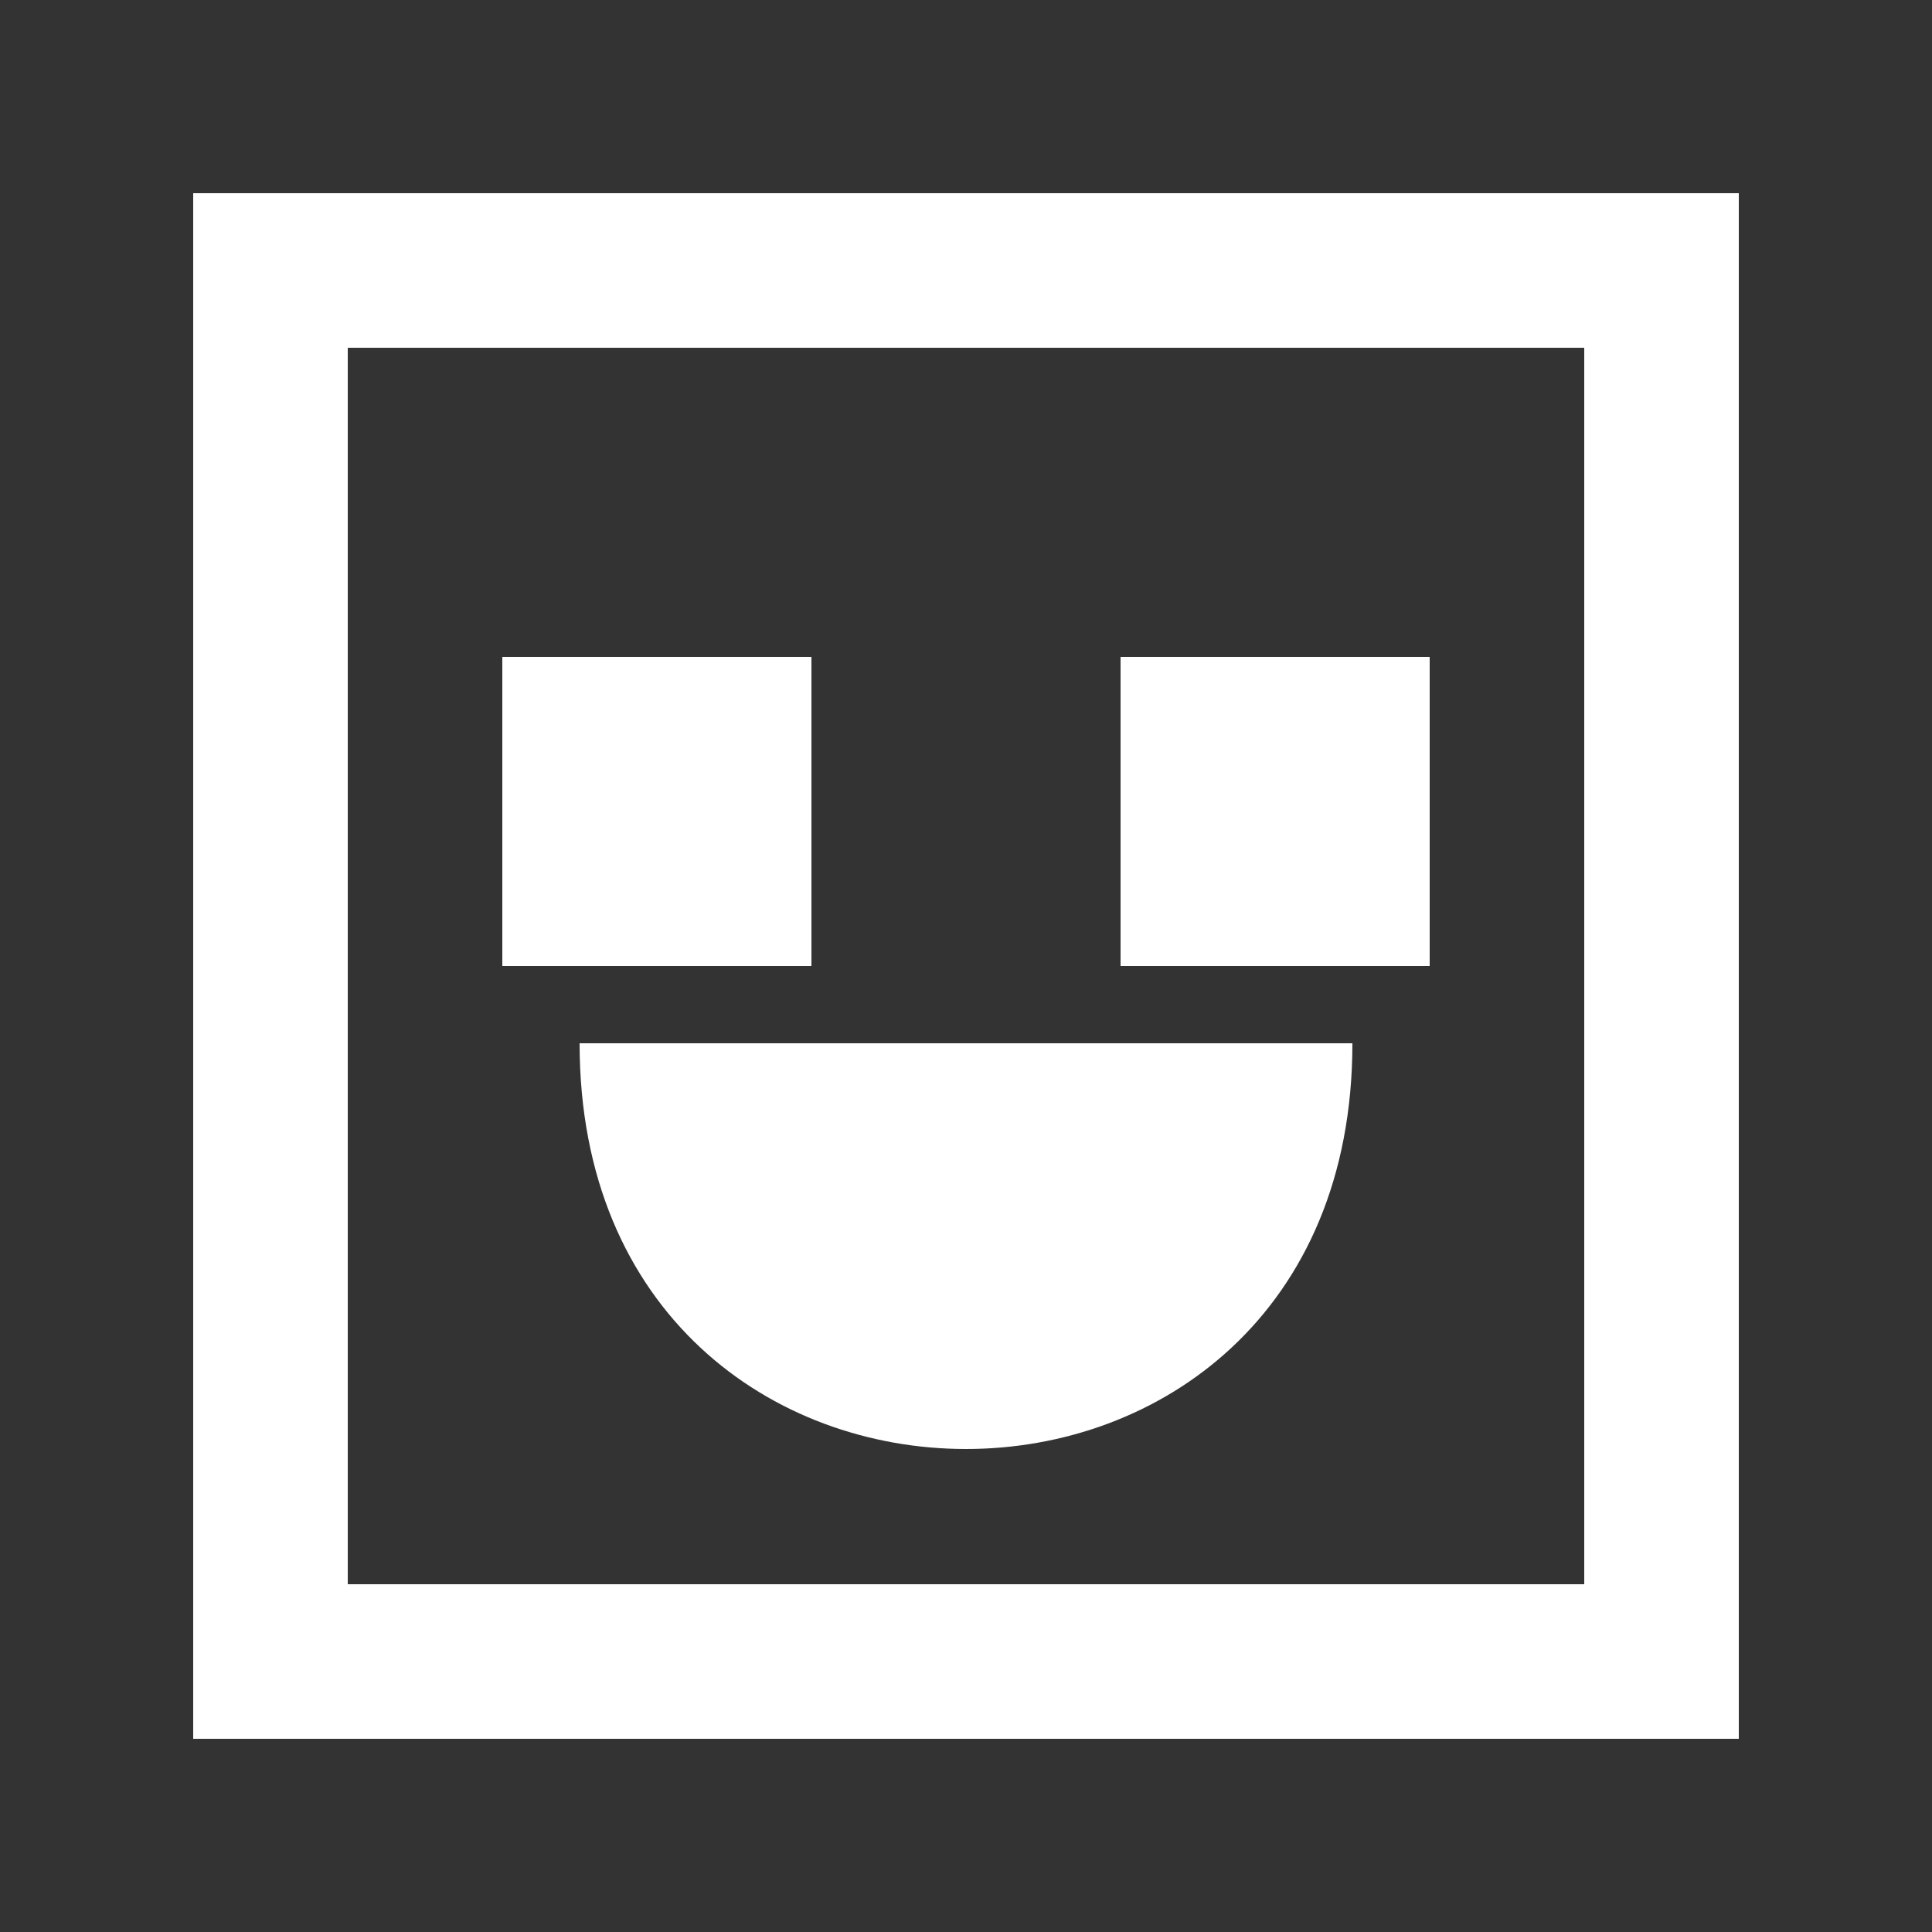 <!-- Generated by IcoMoon.io -->
<svg version="1.1" xmlns="http://www.w3.org/2000/svg" width="40" height="40" viewBox="0 0 40 40">
<rect x="0" y="0" width="40" height="40" fill="#333333" stroke="none"/>
<title>mp-emoji_happy_square-4</title>
<path fill="#fff" d="M23.2 20v-6.4h6.4v6.4h-6.4zM10.4 20v-6.4h6.4v6.4h-6.4zM12 21.6v0c0 11.2 16 11.2 16 0h-16zM7.2 32.8v-25.6h25.6v25.6h-25.6zM4 36h32v-32h-32v32z"></path>
</svg>
